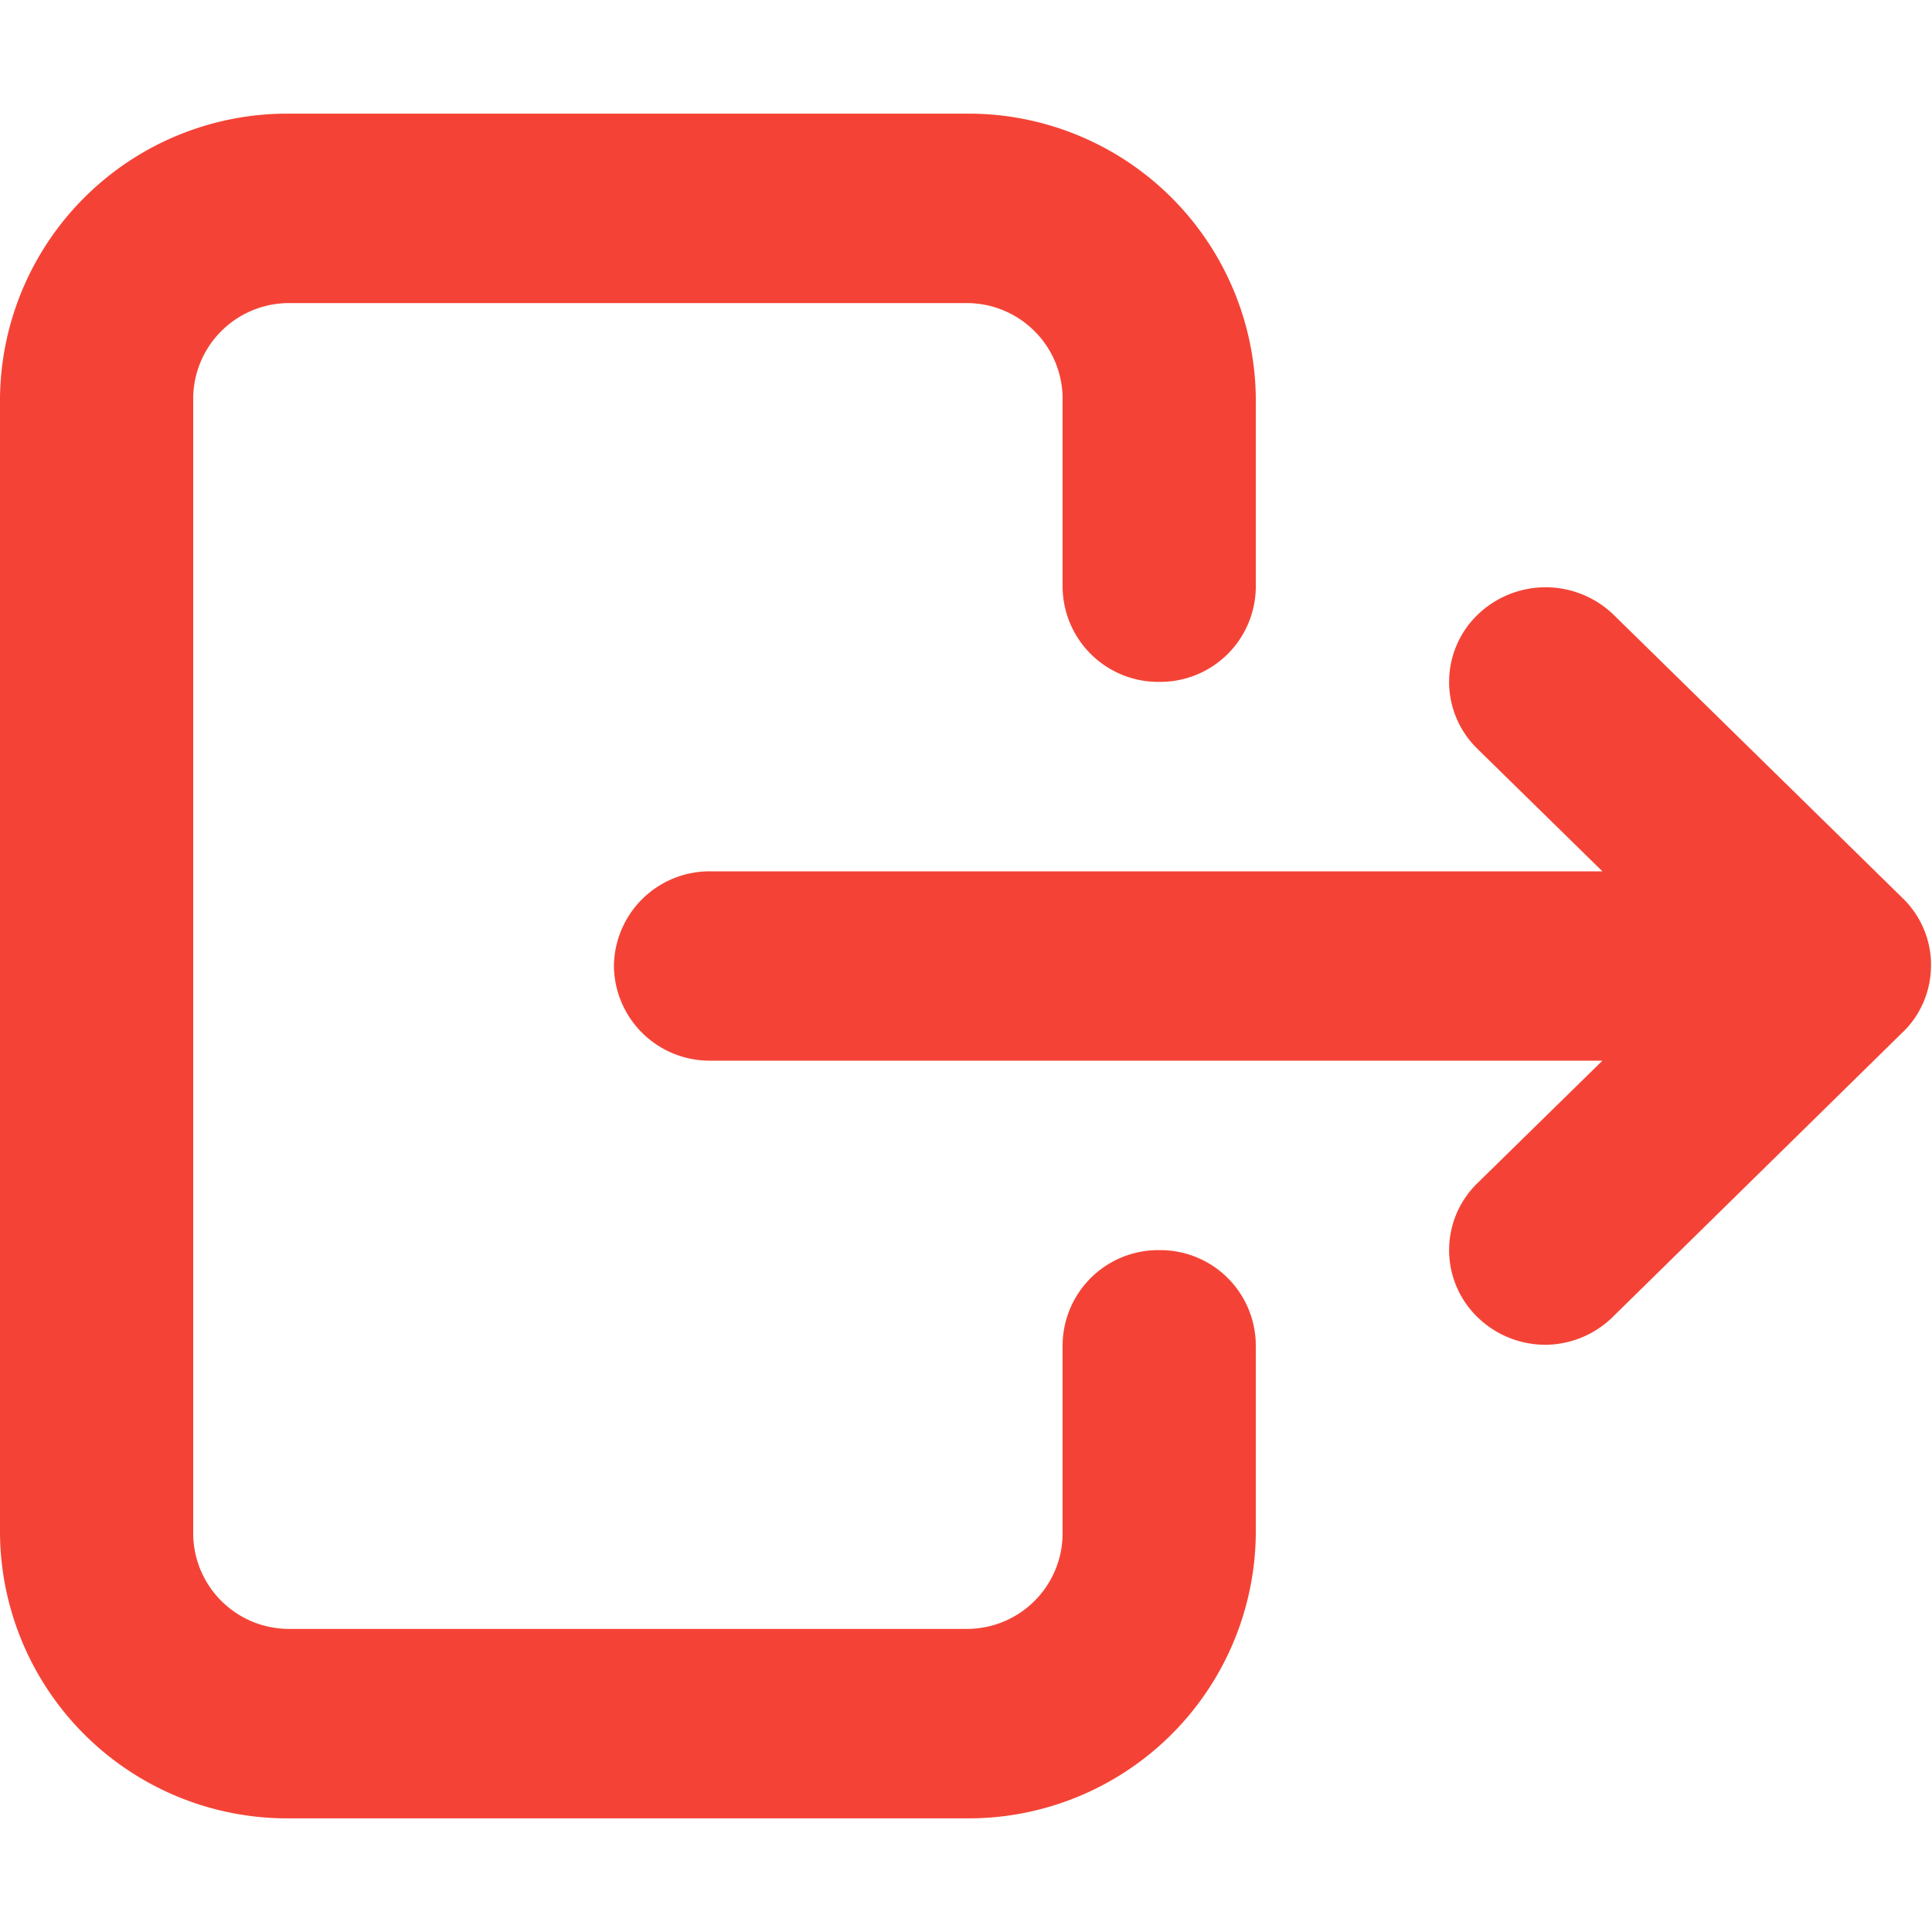 <svg xmlns="http://www.w3.org/2000/svg" width="17" height="17" viewBox="0 0 17 17">
  <g id="Group_10793" data-name="Group 10793" transform="translate(-20 -299)">
    <rect id="Rectangle_1817" data-name="Rectangle 1817" width="17" height="17" transform="translate(20 299)" fill="none"/>
    <g id="Group_10800" data-name="Group 10800" transform="translate(51.907 295.5)">
      <g id="Group_10798" data-name="Group 10798">
        <path id="Path_4247" data-name="Path 4247" d="M-23.407,19.5h-5.95a2.528,2.528,0,0,1-2.55-2.5V7a2.528,2.528,0,0,1,2.55-2.5h5.95A2.528,2.528,0,0,1-20.857,7V8.667a.841.841,0,0,1-.85.833.842.842,0,0,1-.85-.833V7a.843.843,0,0,0-.85-.833h-5.95a.843.843,0,0,0-.85.833V17a.843.843,0,0,0,.85.833h5.95a.842.842,0,0,0,.85-.833V15.333a.842.842,0,0,1,.85-.833.841.841,0,0,1,.85.833V17A2.528,2.528,0,0,1-23.407,19.5Z" fill="#f44336"/>
      </g>
      <g id="Group_10799" data-name="Group 10799">
        <path id="Path_4248" data-name="Path 4248" d="M-18.307,15.333a.856.856,0,0,1-.6-.244.821.821,0,0,1,0-1.178l1.1-1.078h-7.848a.842.842,0,0,1-.85-.833.842.842,0,0,1,.85-.833h7.848l-1.1-1.078a.821.821,0,0,1,0-1.178.861.861,0,0,1,1.2,0l2.55,2.5,0,0v0l0,0h0a.821.821,0,0,1,.24.526h0a.951.951,0,0,1-.005.16h0a.818.818,0,0,1-.2.442.625.625,0,0,1-.044.045l-2.546,2.5A.854.854,0,0,1-18.307,15.333Z" fill="#f44336"/>
      </g>
    </g>
  </g>
</svg>
